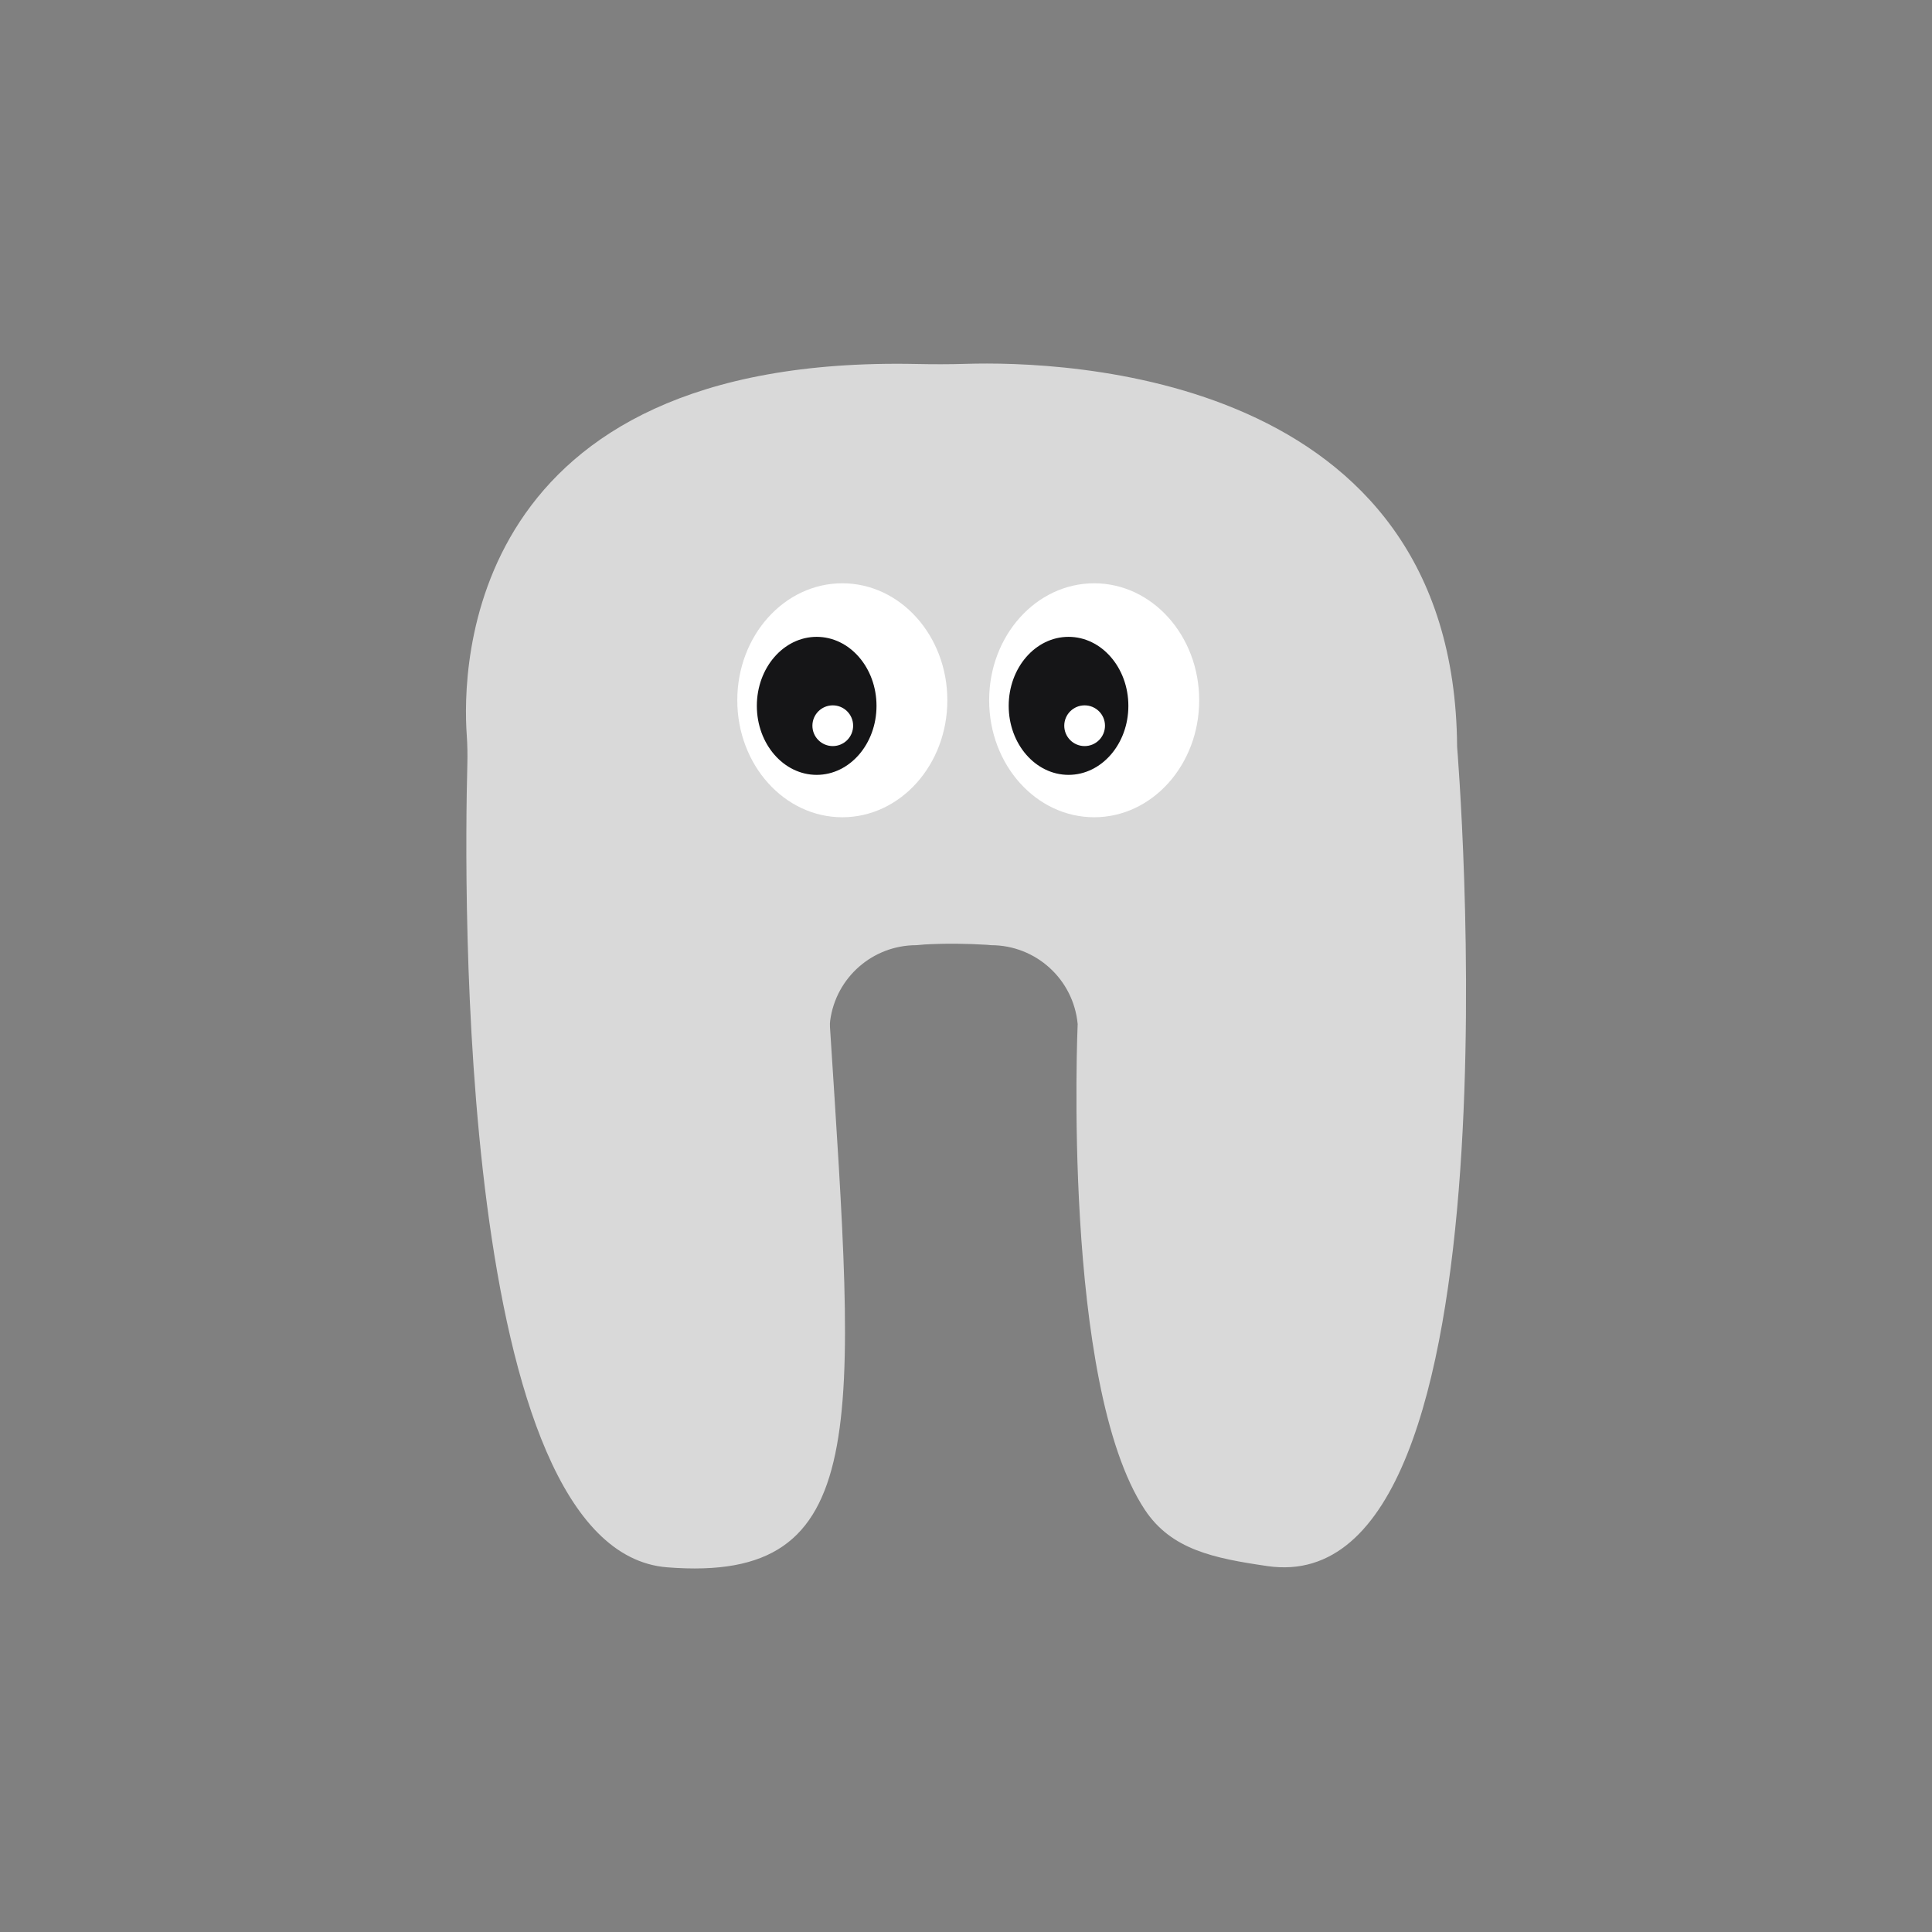 <?xml version="1.0" encoding="UTF-8"?>
<svg id="Layer_1" data-name="Layer 1" xmlns="http://www.w3.org/2000/svg" viewBox="0 0 1000 1000">
  <rect x="0" y="0" width="1000" height="1000" fill="#808080" stroke="none"/>
  <defs>
    <style>
      .cls-1 {
        fill: #fff;
      }

      .cls-2 {
        fill: #151517;
      }

      .cls-3 {
        fill: #d9d9d9;
      }
    </style>
  </defs>
  <path class="cls-3" d="m429.7,528.27c-.14,1.07-.18,2.16-.11,3.24,13.33,207.78,22.09,288.15-84.27,279.73-109.16-8.64-105.05-353.66-103.43-415.44.14-5.15.05-10.28-.31-15.42-2.39-34.06-1.58-196.83,232.8-191.98,8.53.18,17.04.19,25.56-.07,49.94-1.53,253,4.2,254.26,198.24,0,0,36.98,443.8-98.2,424.03-27.59-4.03-49.7-8.41-63.45-29.17-43.04-65.04-34.75-251.39-34.75-251.39h0c-2.17-23.13-21.58-40.81-44.81-40.81l-2.05-.2c-10.94-.65-21.09-.78-32.22-.18l-4.43.38h0c-22.55,0-41.61,16.69-44.59,39.04h0Z"/>
  <g>
    <ellipse class="cls-1" cx="435.98" cy="362.46" rx="54.36" ry="60.55"/>
    <ellipse class="cls-2" cx="422.71" cy="365.35" rx="30.97" ry="35.72"/>
    <circle class="cls-1" cx="431.04" cy="375.63" r="10.54"/>
  </g>
  <g>
    <ellipse class="cls-1" cx="566.34" cy="362.46" rx="54.36" ry="60.55"/>
    <ellipse class="cls-2" cx="553.07" cy="365.35" rx="30.97" ry="35.72"/>
    <circle class="cls-1" cx="561.4" cy="375.63" r="10.54"/>
  </g>
</svg>